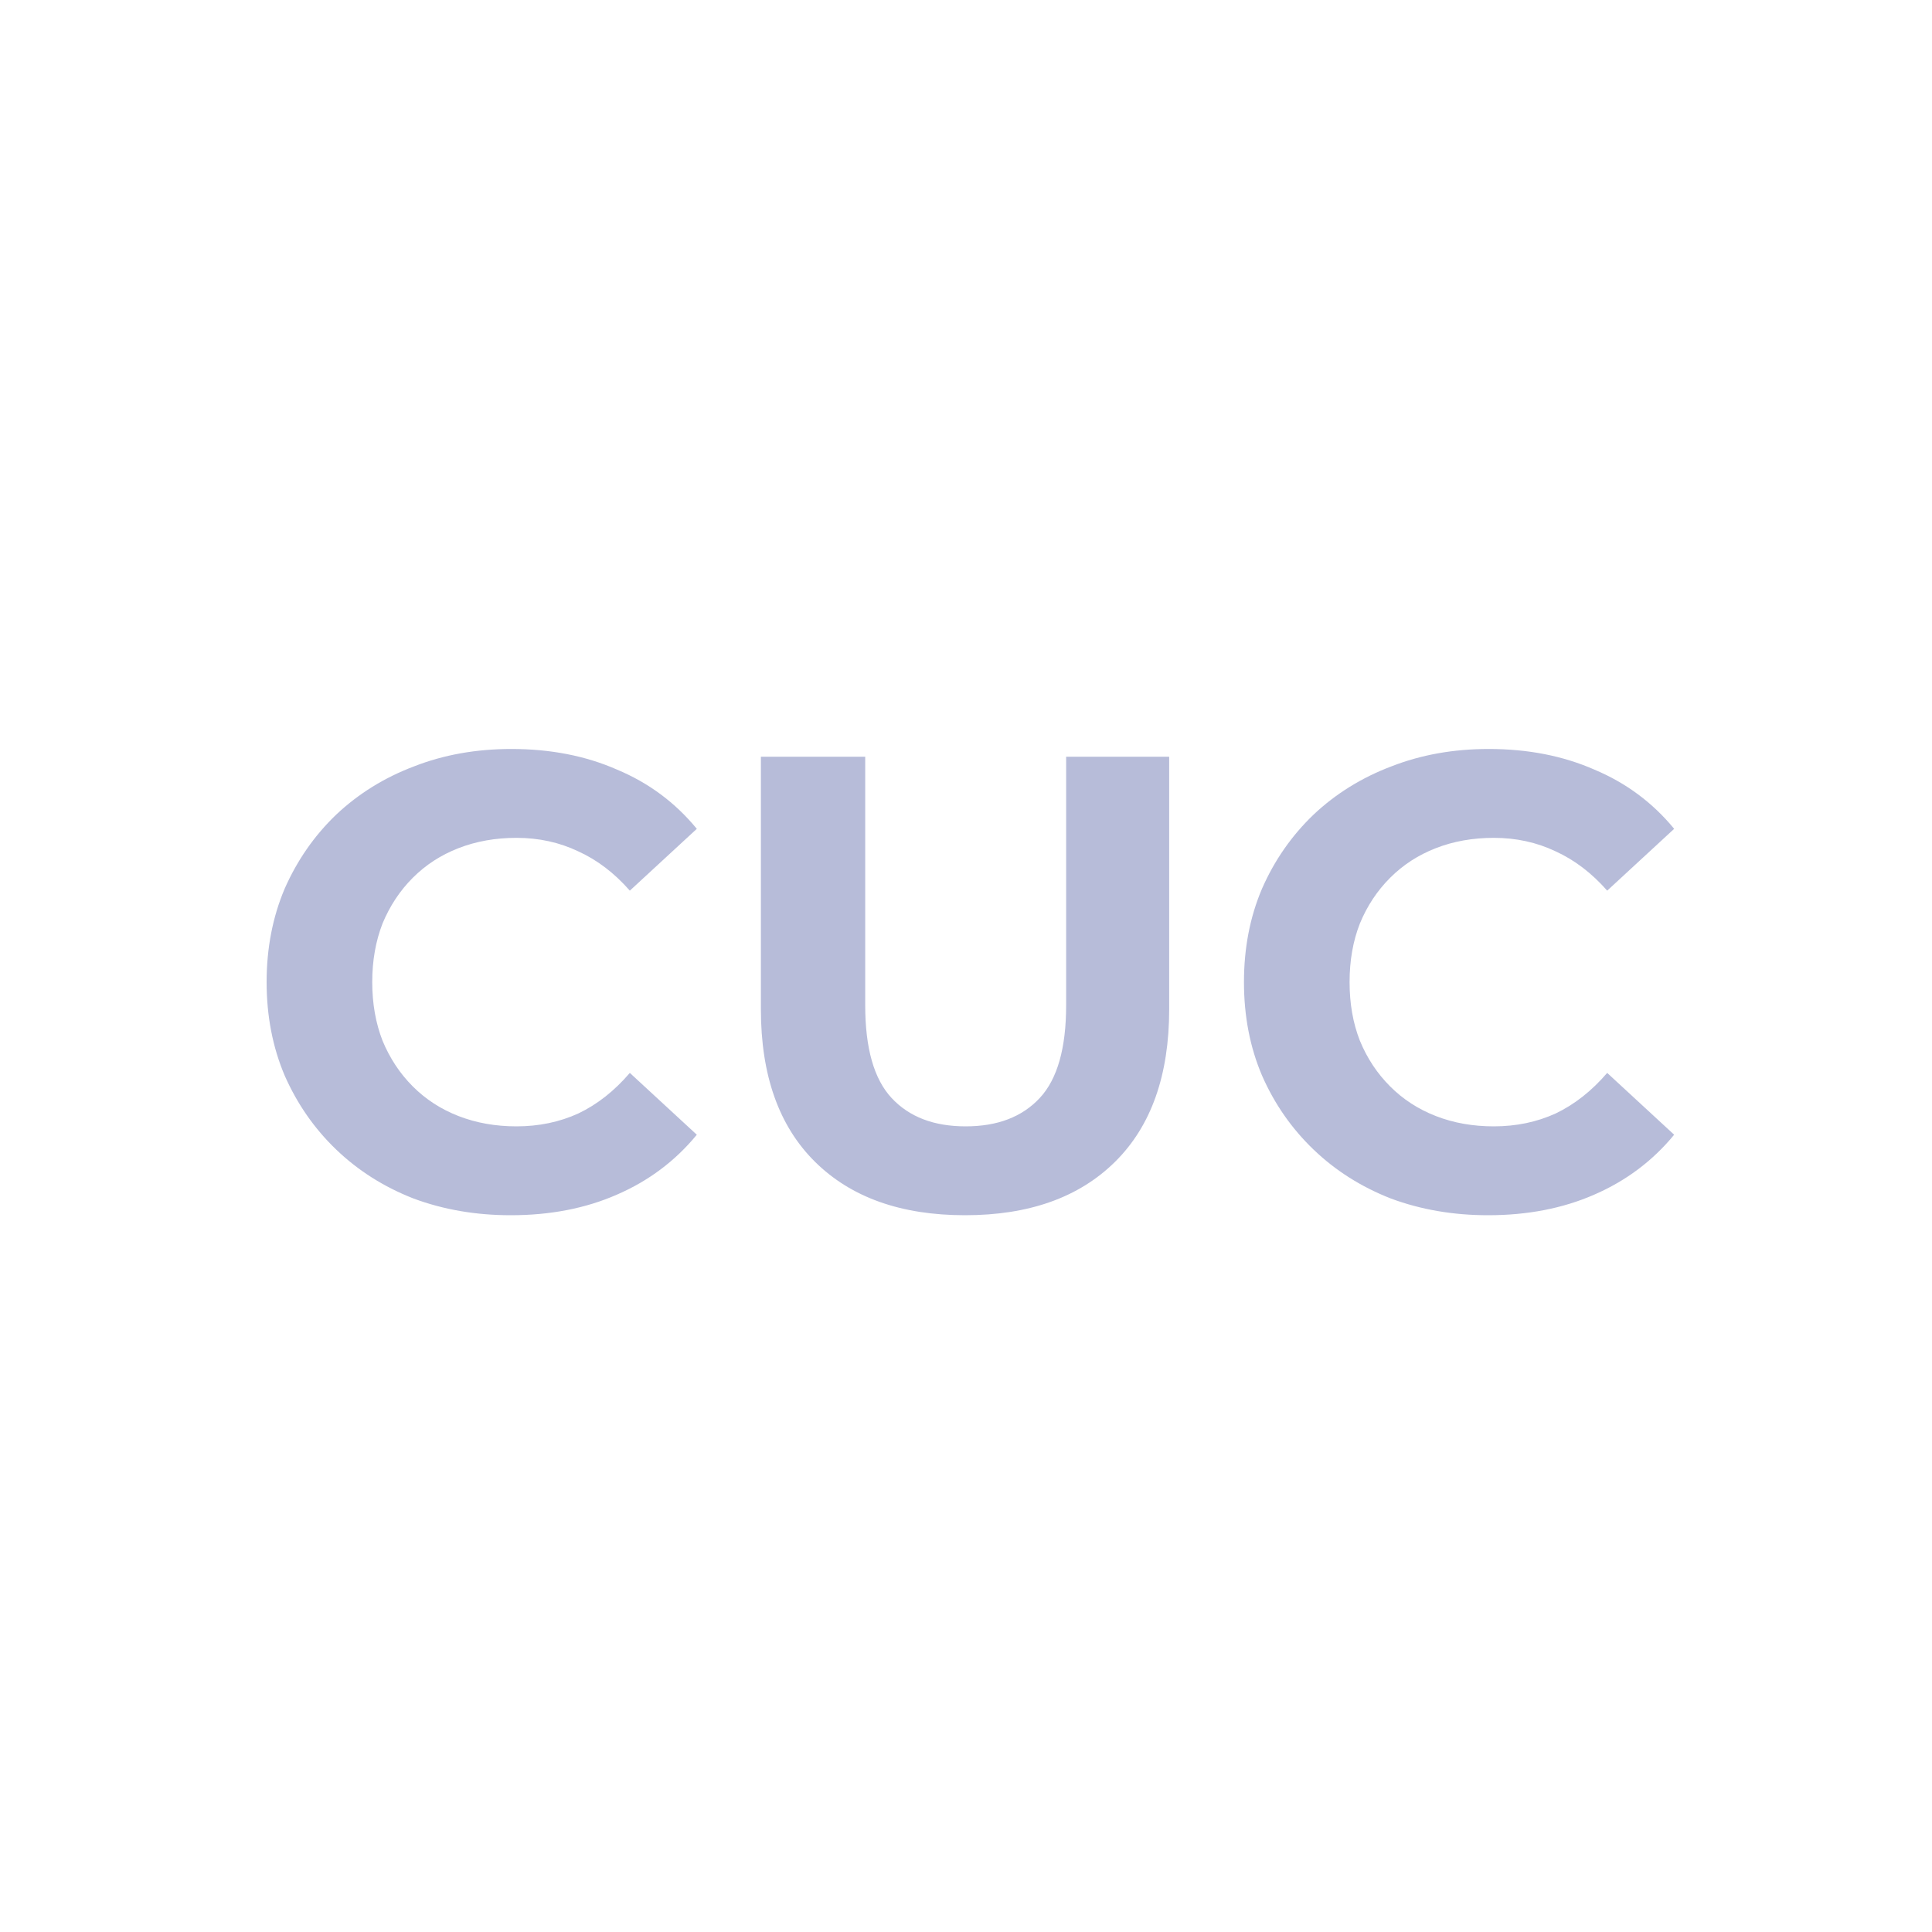 <svg width="24" height="24" viewBox="0 0 24 24" fill="none" xmlns="http://www.w3.org/2000/svg">
<path d="M6.344 15.096C5.912 15.096 5.509 15.027 5.136 14.888C4.768 14.744 4.448 14.541 4.176 14.28C3.904 14.019 3.691 13.712 3.536 13.36C3.387 13.008 3.312 12.621 3.312 12.2C3.312 11.779 3.387 11.392 3.536 11.04C3.691 10.688 3.904 10.381 4.176 10.12C4.453 9.859 4.776 9.659 5.144 9.52C5.512 9.376 5.915 9.304 6.352 9.304C6.837 9.304 7.275 9.389 7.664 9.56C8.059 9.725 8.389 9.971 8.656 10.296L7.824 11.064C7.632 10.845 7.419 10.683 7.184 10.576C6.949 10.464 6.693 10.408 6.416 10.408C6.155 10.408 5.915 10.451 5.696 10.536C5.477 10.621 5.288 10.744 5.128 10.904C4.968 11.064 4.843 11.253 4.752 11.472C4.667 11.691 4.624 11.933 4.624 12.2C4.624 12.467 4.667 12.709 4.752 12.928C4.843 13.147 4.968 13.336 5.128 13.496C5.288 13.656 5.477 13.779 5.696 13.864C5.915 13.949 6.155 13.992 6.416 13.992C6.693 13.992 6.949 13.939 7.184 13.832C7.419 13.72 7.632 13.552 7.824 13.328L8.656 14.096C8.389 14.421 8.059 14.669 7.664 14.84C7.275 15.011 6.835 15.096 6.344 15.096ZM11.988 15.096C11.193 15.096 10.572 14.875 10.124 14.432C9.676 13.989 9.452 13.357 9.452 12.536V9.4H10.748V12.488C10.748 13.021 10.857 13.405 11.076 13.64C11.295 13.875 11.601 13.992 11.996 13.992C12.391 13.992 12.697 13.875 12.916 13.64C13.135 13.405 13.244 13.021 13.244 12.488V9.4H14.524V12.536C14.524 13.357 14.3 13.989 13.852 14.432C13.404 14.875 12.783 15.096 11.988 15.096ZM18.485 15.096C18.053 15.096 17.65 15.027 17.277 14.888C16.909 14.744 16.589 14.541 16.317 14.28C16.045 14.019 15.831 13.712 15.677 13.36C15.527 13.008 15.453 12.621 15.453 12.2C15.453 11.779 15.527 11.392 15.677 11.04C15.831 10.688 16.045 10.381 16.317 10.12C16.594 9.859 16.917 9.659 17.285 9.52C17.653 9.376 18.055 9.304 18.493 9.304C18.978 9.304 19.415 9.389 19.805 9.56C20.199 9.725 20.53 9.971 20.797 10.296L19.965 11.064C19.773 10.845 19.559 10.683 19.325 10.576C19.09 10.464 18.834 10.408 18.557 10.408C18.295 10.408 18.055 10.451 17.837 10.536C17.618 10.621 17.429 10.744 17.269 10.904C17.109 11.064 16.983 11.253 16.893 11.472C16.807 11.691 16.765 11.933 16.765 12.2C16.765 12.467 16.807 12.709 16.893 12.928C16.983 13.147 17.109 13.336 17.269 13.496C17.429 13.656 17.618 13.779 17.837 13.864C18.055 13.949 18.295 13.992 18.557 13.992C18.834 13.992 19.09 13.939 19.325 13.832C19.559 13.72 19.773 13.552 19.965 13.328L20.797 14.096C20.53 14.421 20.199 14.669 19.805 14.84C19.415 15.011 18.975 15.096 18.485 15.096Z" fill="#B7BCD9"/>
</svg>
